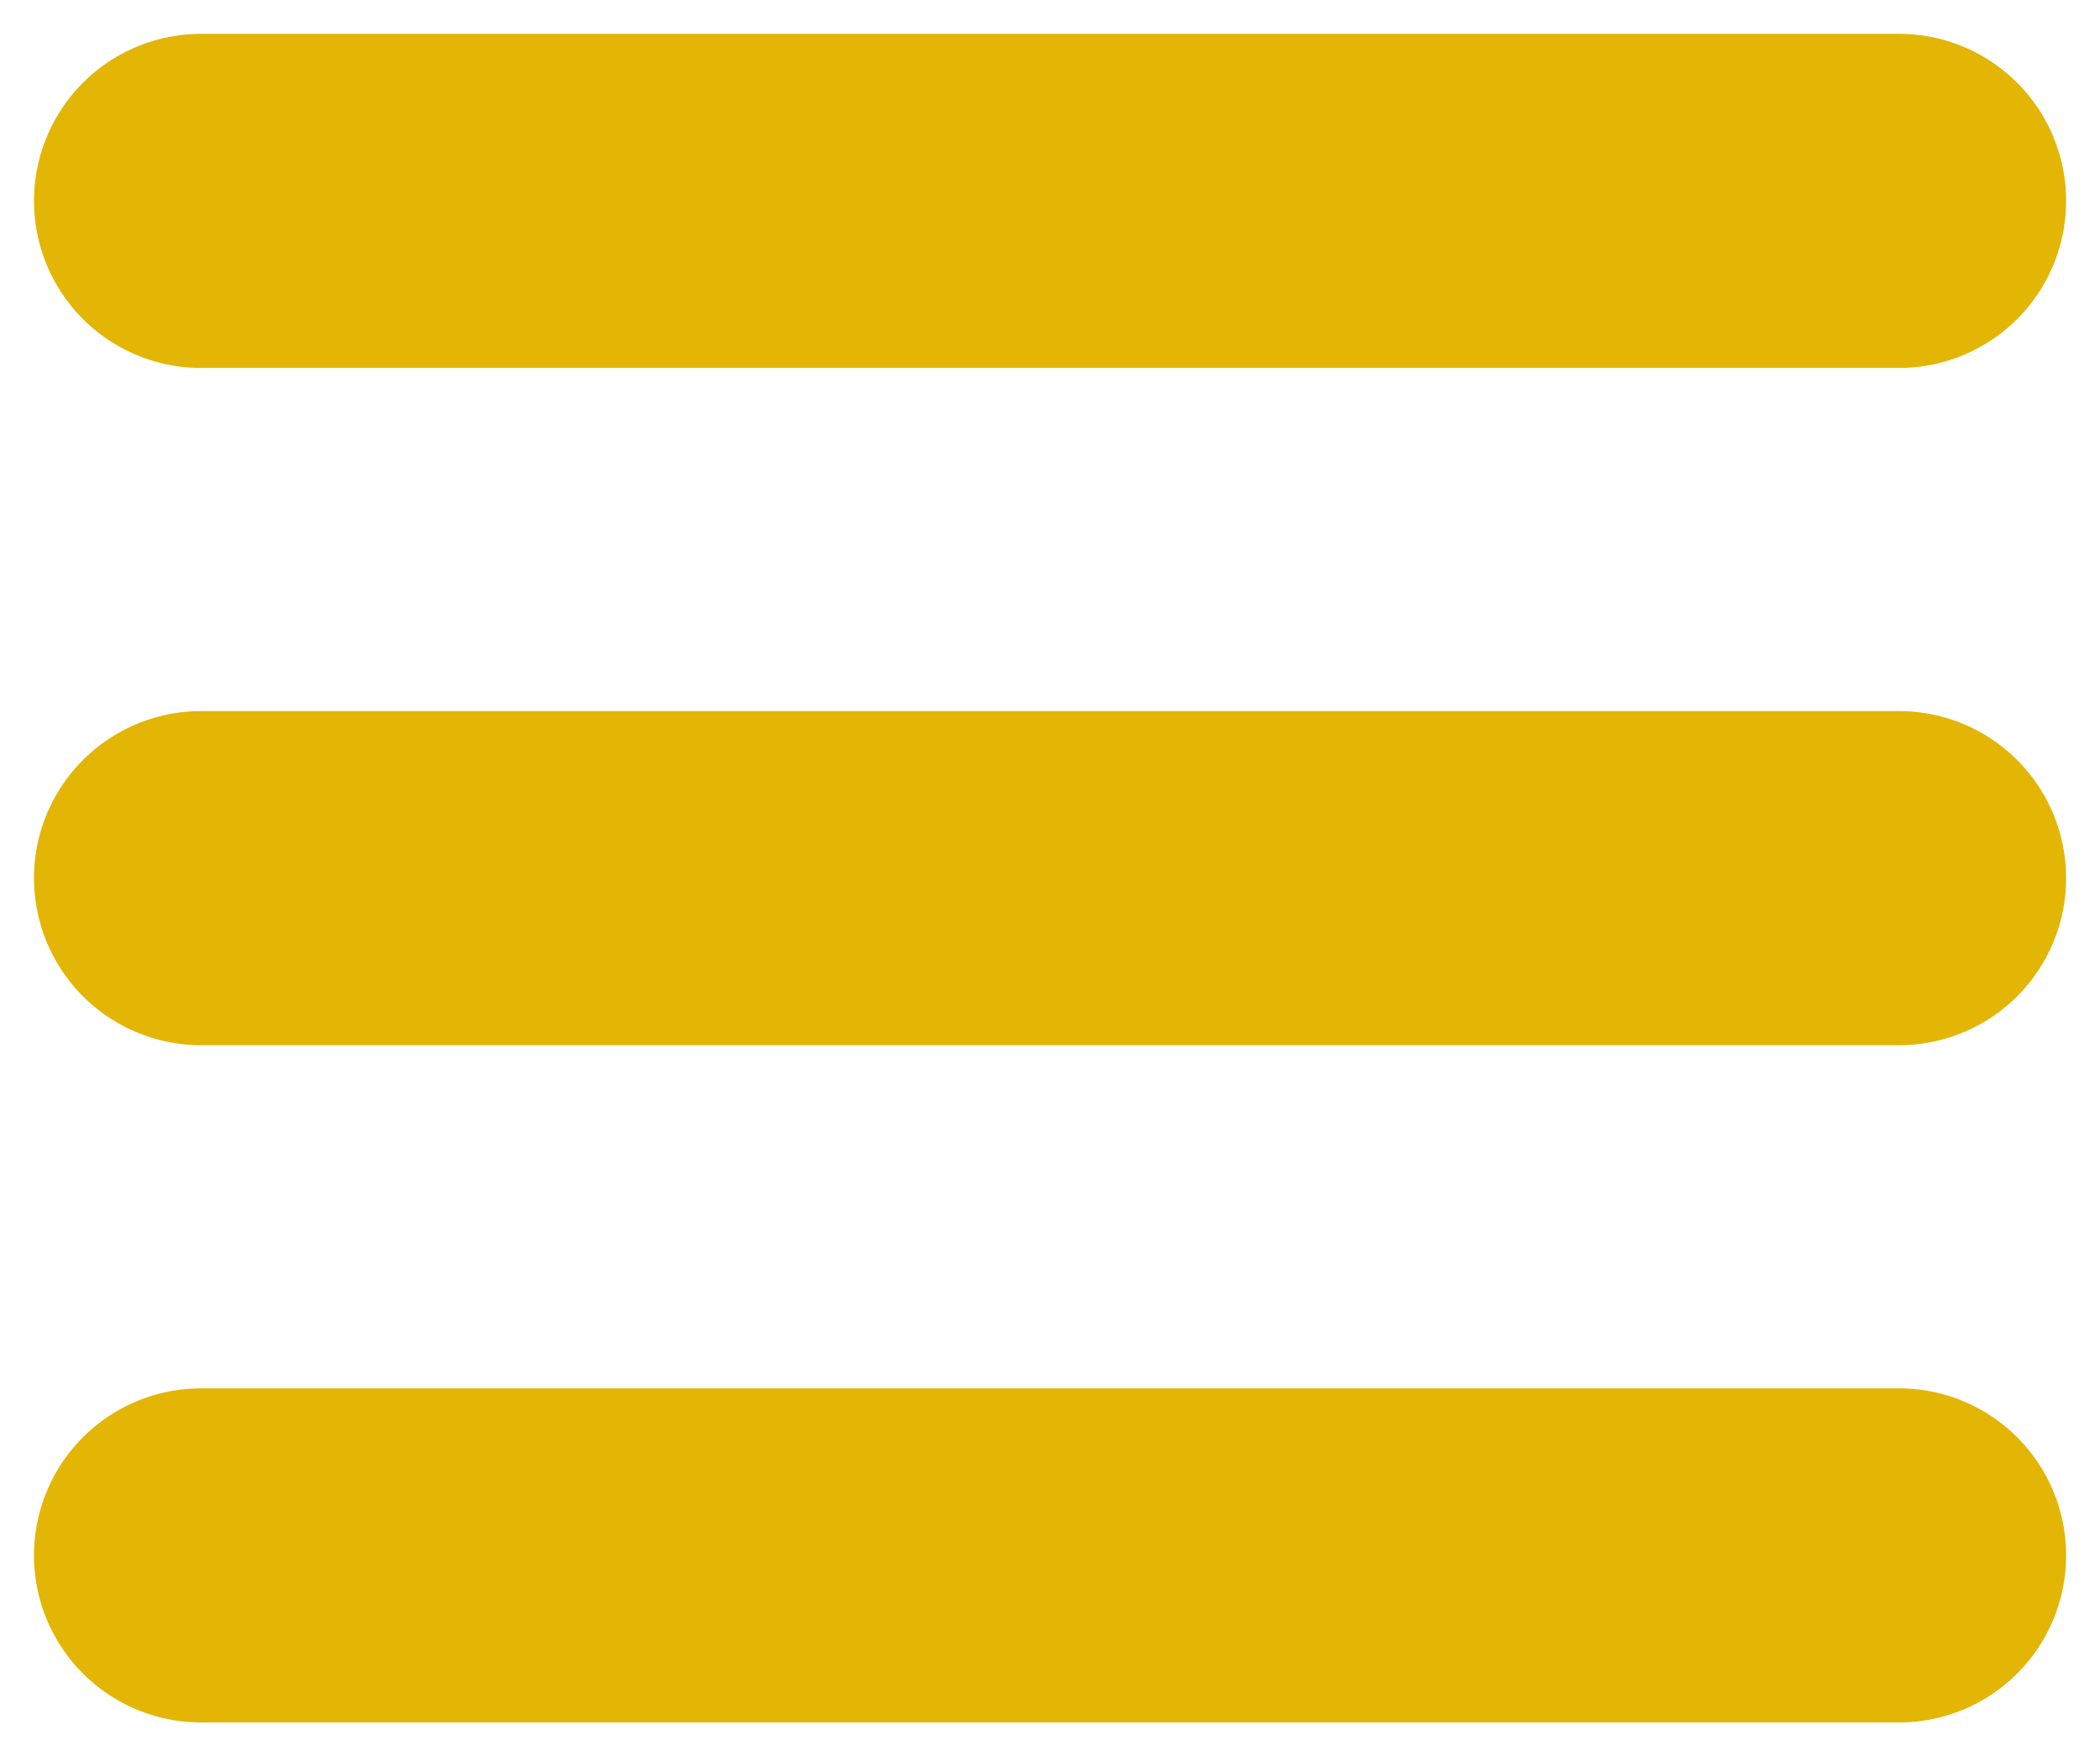 <?xml version="1.0" encoding="UTF-8" standalone="no" ?>
<!-- Created with Inkscape (http://www.inkscape.org/) -->
<svg
  xmlns:dc="http://purl.org/dc/elements/1.1/"
  xmlns:cc="http://creativecommons.org/ns#"
  xmlns:rdf="http://www.w3.org/1999/02/22-rdf-syntax-ns#"
  xmlns:svg="http://www.w3.org/2000/svg"
  xmlns="http://www.w3.org/2000/svg"
  xmlns:sodipodi="http://sodipodi.sourceforge.net/DTD/sodipodi-0.dtd"
  xmlns:inkscape="http://www.inkscape.org/namespaces/inkscape"
  width="310"
  height="259.344"
  id="svg2"
  version="1.1"
  inkscape:version="0.48.4 r9939"
  sodipodi:docname="New document 1"
>
  <title id="title3842">Hamburger (Menu) Icon</title>
  <defs id="defs4" />
  <sodipodi:namedview
    id="base"
    pagecolor="#ffffff"
    bordercolor="#666666"
    borderopacity="1.0"
    inkscape:pageopacity="0.0"
    inkscape:pageshadow="2"
    inkscape:zoom="0.54"
    inkscape:cx="358.20459"
    inkscape:cy="473.54108"
    inkscape:document-units="px"
    inkscape:current-layer="layer1"
    showgrid="false"
    showborder="true"
    inkscape:showpageshadow="false"
    fit-margin-top="5"
    fit-margin-right="5"
    fit-margin-bottom="5"
    fit-margin-left="5"
    inkscape:window-width="1378"
    inkscape:window-height="882"
    inkscape:window-x="208"
    inkscape:window-y="58"
    inkscape:window-maximized="0"
  />
  <g
    inkscape:label="Layer 1"
    inkscape:groupmode="layer"
    id="layer1"
    transform="translate(10.016,-803.031)"
  >
    <g id="g3837">
      <path
        inkscape:connector-curvature="0"
        id="path3785-0"
        d="m 19.668,1032.694 250.646,0 0,0"
        style="fill:none;stroke:#E3B505;stroke-width:49.336;stroke-linecap:round;stroke-linejoin:miter;stroke-miterlimit:4;stroke-opacity:1;stroke-dasharray:none"
      />
      <path
        inkscape:connector-curvature="0"
        id="path3785-0-9"
        d="m 19.668,932.694 250.646,0 0,0"
        style="fill:none;stroke:#E3B505;stroke-width:49.336;stroke-linecap:round;stroke-linejoin:miter;stroke-miterlimit:4;stroke-opacity:1;stroke-dasharray:none"
      />
      <path
        inkscape:connector-curvature="0"
        id="path3785-0-4"
        d="m 19.668,832.694 250.646,0 0,0"
        style="fill:none;stroke:#E3B505;stroke-width:49.336;stroke-linecap:round;stroke-linejoin:miter;stroke-miterlimit:4;stroke-opacity:1;stroke-dasharray:none"
      />
    </g>
  </g>
</svg>
